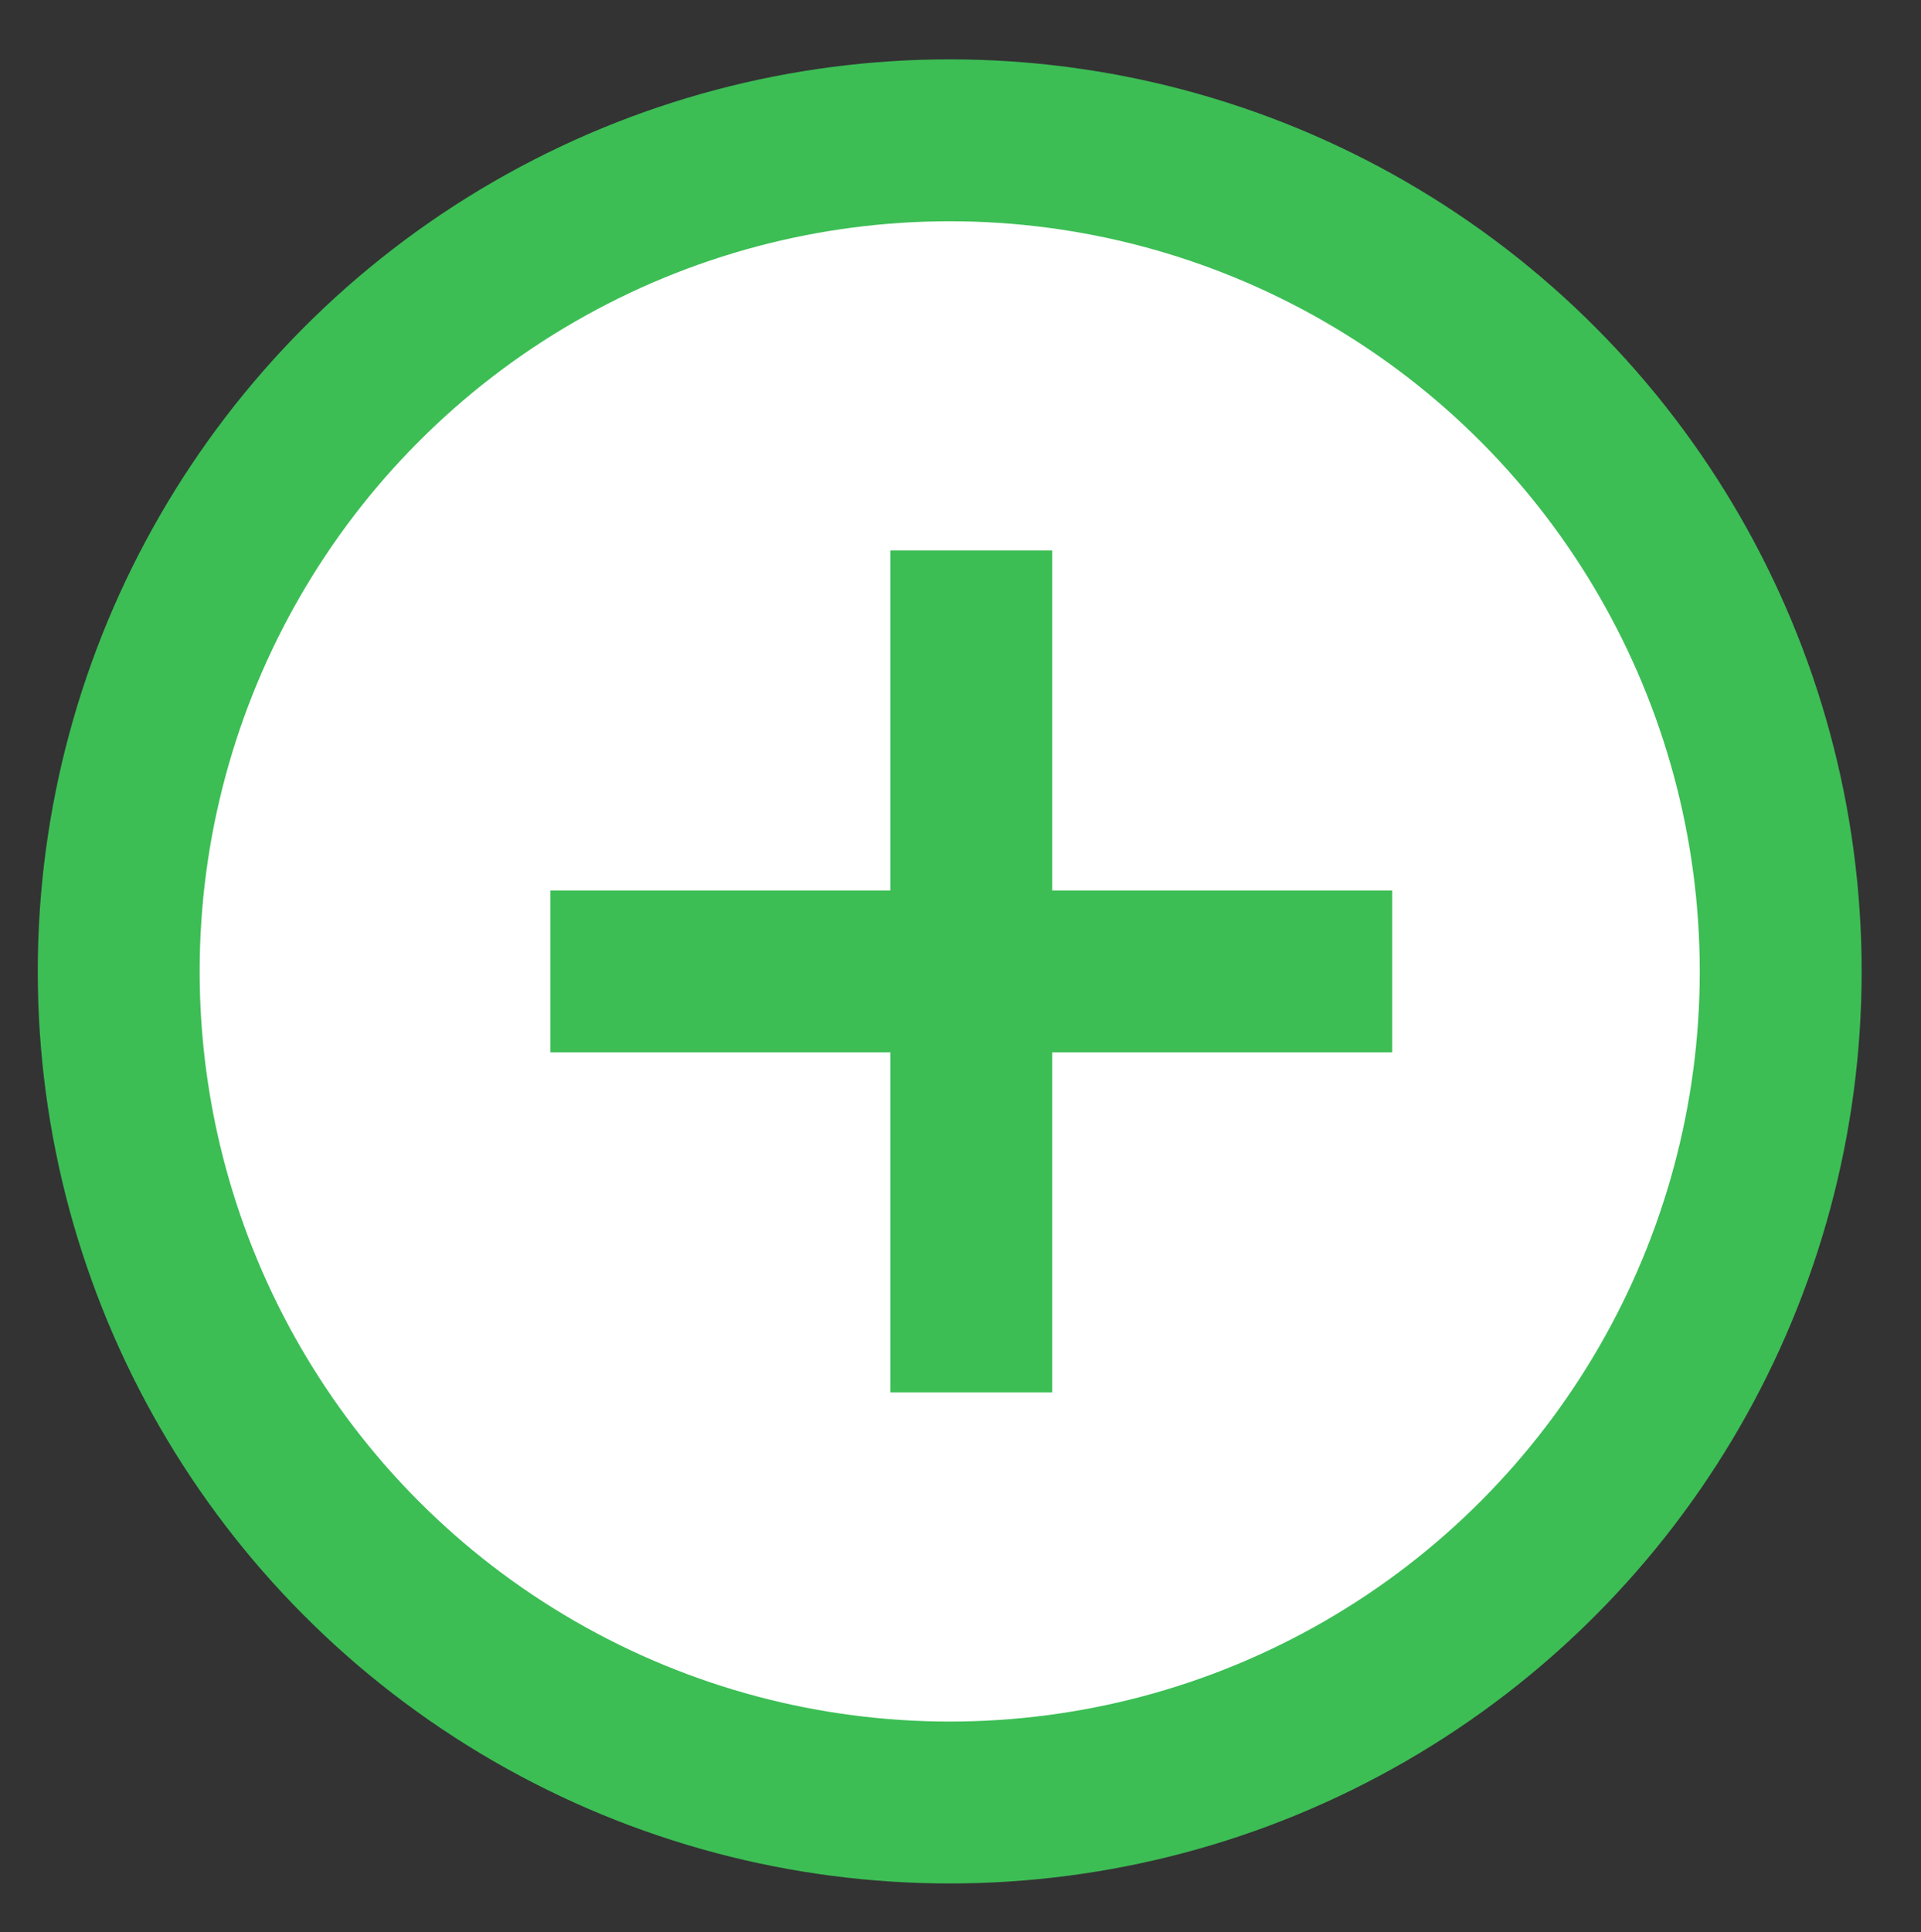<?xml version="1.0" encoding="utf-8"?>
<!-- Generator: Adobe Illustrator 19.0.0, SVG Export Plug-In . SVG Version: 6.00 Build 0)  -->
<svg version="1.1" id="_015---Cream-Pot" xmlns="http://www.w3.org/2000/svg" xmlns:xlink="http://www.w3.org/1999/xlink" x="0px"
	 y="0px" viewBox="-227.8 92 17.8 17.9" style="enable-background:new -227.8 92 17.8 17.9;" xml:space="preserve">
<rect x="-227.8" y="92" width="17.8" height="17.9" fill="#333333" stroke="none"/>
<style type="text/css">
	.st0{fill:#FFFFFF;}
	.st1{fill:none;stroke:#3CBE55;stroke-width:1.5;}
</style>
<g id="Group_2480">
	<g id="Ellipse_131">
		<circle class="st0" cx="-219" cy="101" r="8.3"/>
		<circle class="st1" cx="-219" cy="101" r="7.7"/>
	</g>
	<path id="Path_7091" class="st1" d="M-222.7,101h7.8"/>
	<path id="Path_7092" class="st1" d="M-218.8,97.1v7.8"/>
</g>
</svg>
